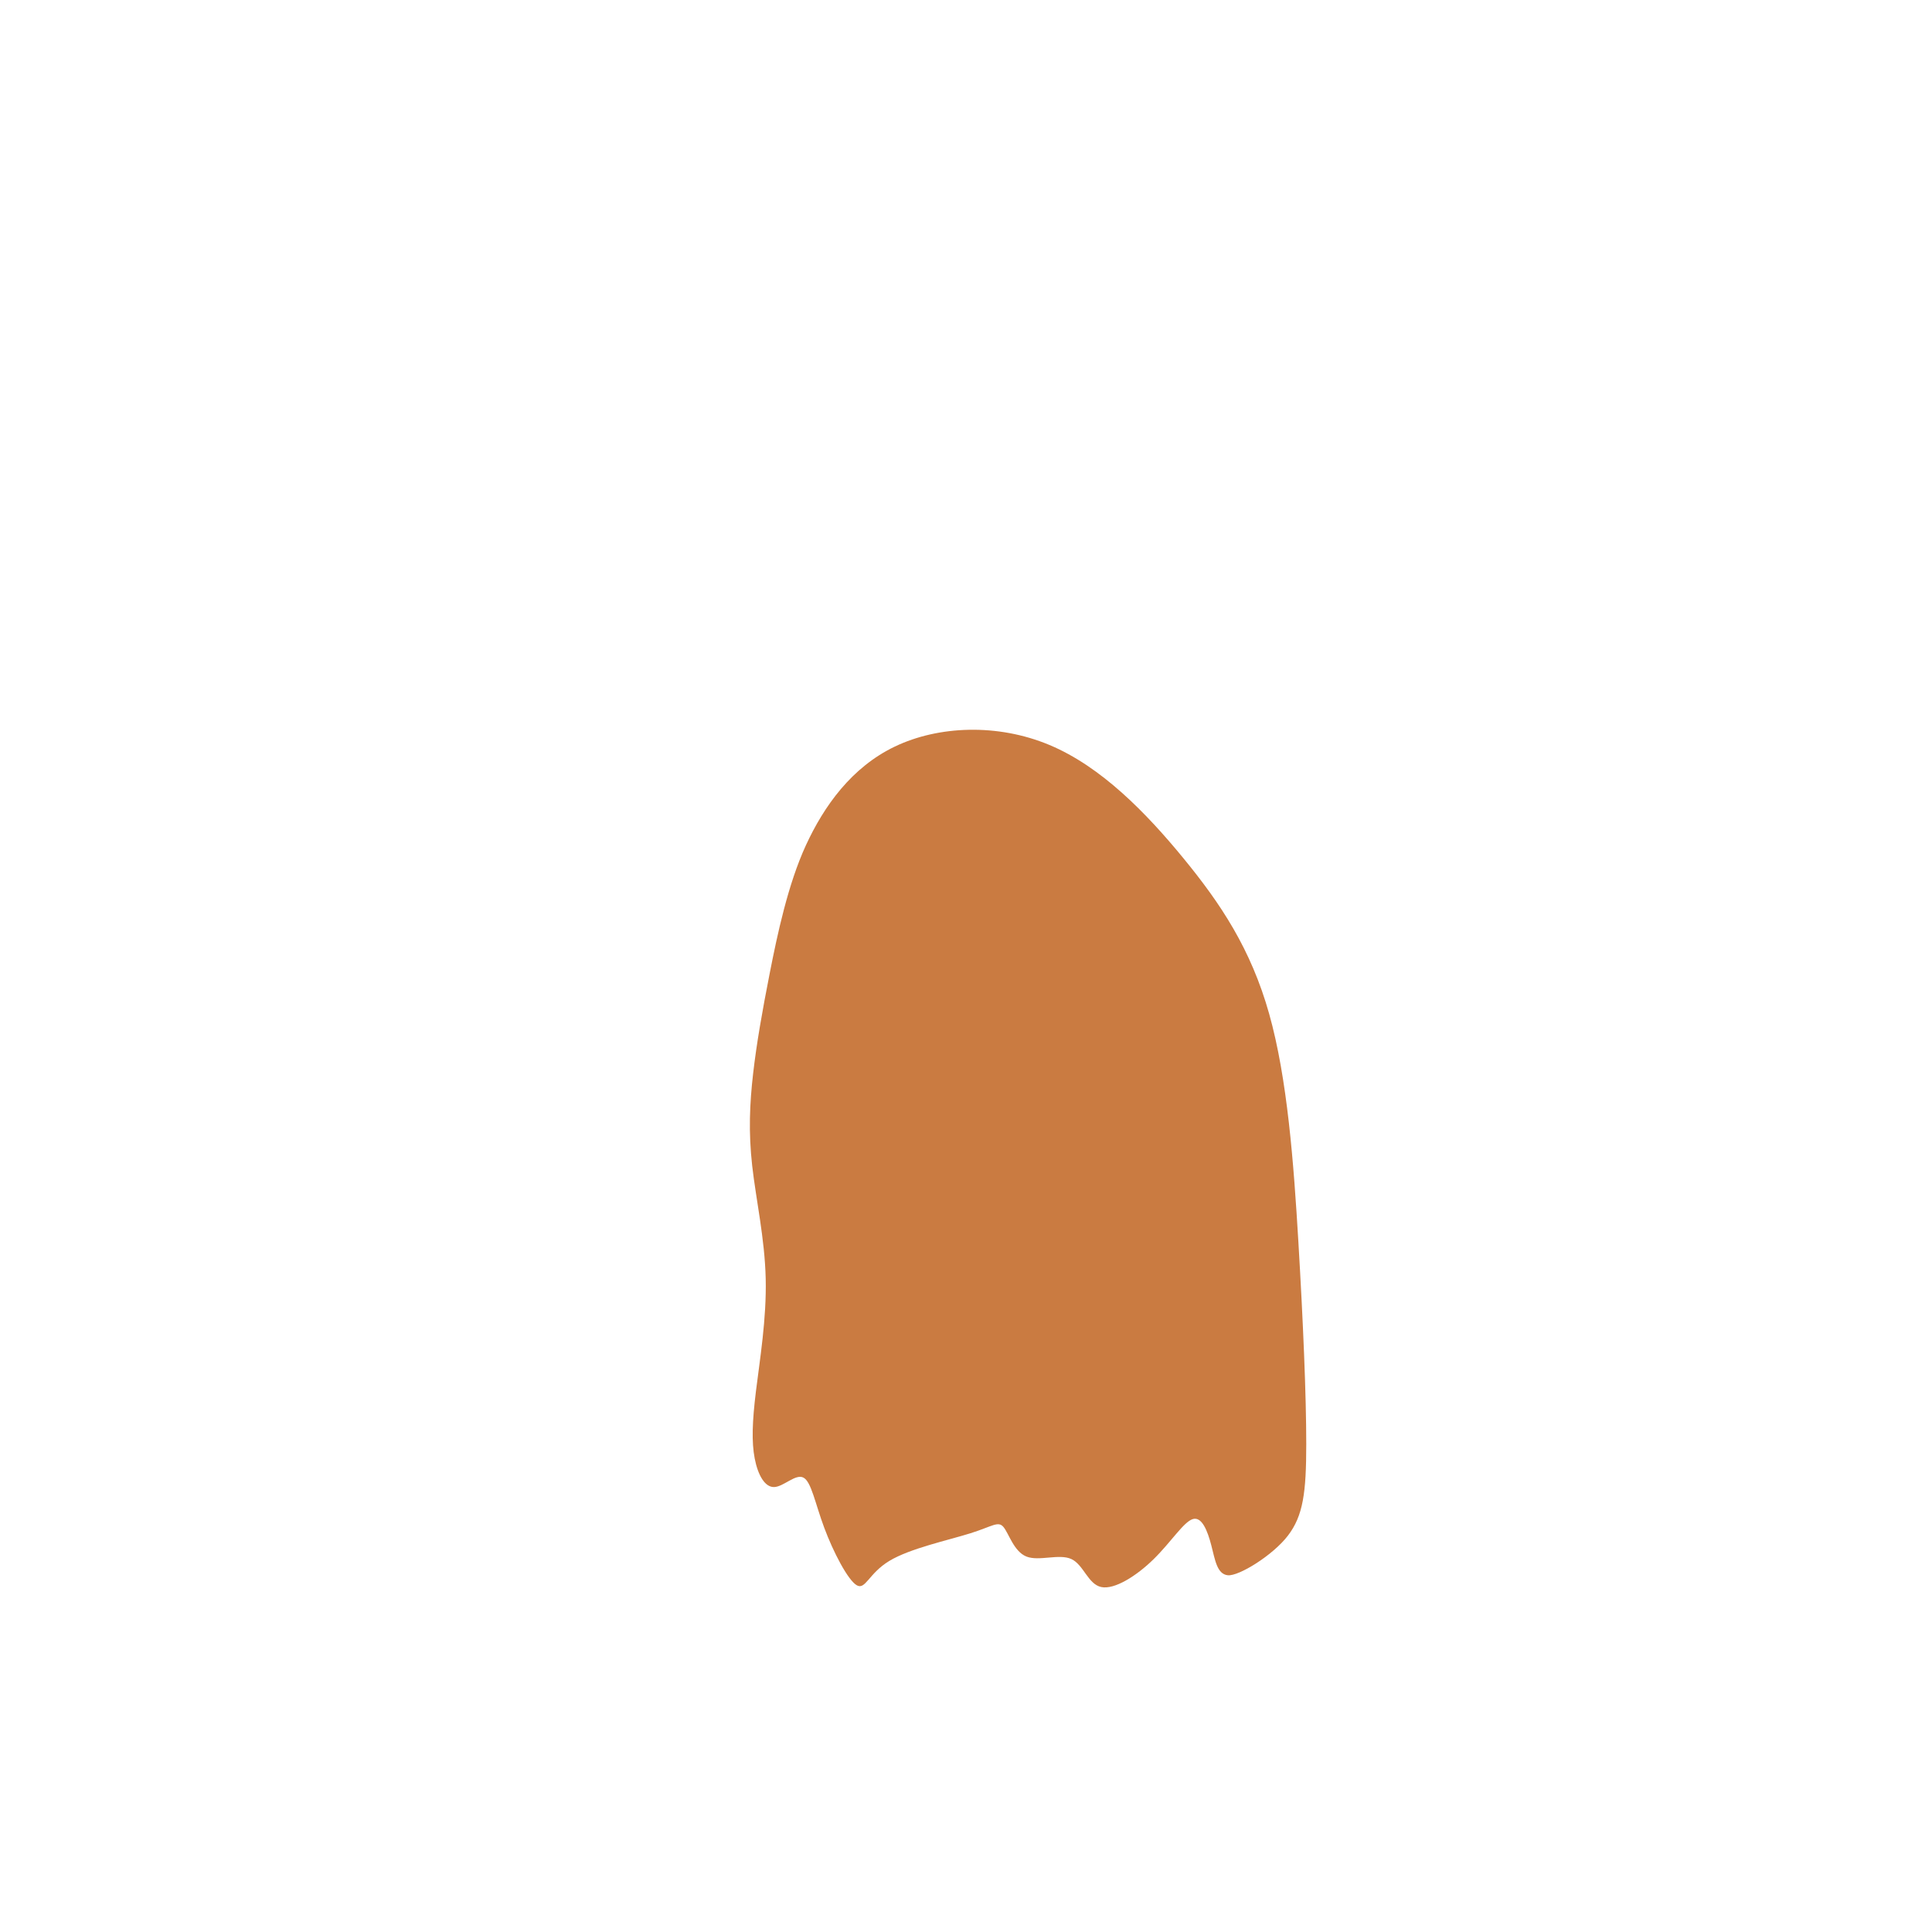 <?xml version="1.0" encoding="UTF-8" standalone="no"?>
<!-- Created with Inkscape (http://www.inkscape.org/) -->

<svg
   xmlns:dc="http://purl.org/dc/elements/1.1/"
   xmlns:cc="http://creativecommons.org/ns#"
   xmlns:rdf="http://www.w3.org/1999/02/22-rdf-syntax-ns#"
   xmlns:svg="http://www.w3.org/2000/svg"
   xmlns="http://www.w3.org/2000/svg"
   xmlns:sodipodi="http://sodipodi.sourceforge.net/DTD/sodipodi-0.dtd"
   xmlns:inkscape="http://www.inkscape.org/namespaces/inkscape"
   width="200px"
   height="200px"
   viewBox="0 0 200 200"
   version="1.1"
   id="SVGRoot"
   sodipodi:docname="hairback-9.svg"
   inkscape:version="0.92.4 (5da689c313, 2019-01-14)">
  <defs
     id="defs909">
    <inkscape:path-effect
       effect="bspline"
       id="path-effect9108"
       is_visible="true"
       weight="33.333"
       steps="2"
       helper_size="0"
       apply_no_weight="true"
       apply_with_weight="true"
       only_selected="false" />
    <inkscape:path-effect
       effect="bspline"
       id="path-effect9104"
       is_visible="true"
       weight="33.333"
       steps="2"
       helper_size="0"
       apply_no_weight="true"
       apply_with_weight="true"
       only_selected="false" />
    <inkscape:path-effect
       effect="bspline"
       id="path-effect9100"
       is_visible="true"
       weight="33.333"
       steps="2"
       helper_size="0"
       apply_no_weight="true"
       apply_with_weight="true"
       only_selected="false" />
    <inkscape:path-effect
       effect="bspline"
       id="path-effect9096"
       is_visible="true"
       weight="33.333"
       steps="2"
       helper_size="0"
       apply_no_weight="true"
       apply_with_weight="true"
       only_selected="false" />
    <inkscape:path-effect
       effect="bspline"
       id="path-effect1500"
       is_visible="true"
       weight="33.333"
       steps="2"
       helper_size="0"
       apply_no_weight="true"
       apply_with_weight="true"
       only_selected="false" />
    <inkscape:path-effect
       effect="bspline"
       id="path-effect1496"
       is_visible="true"
       weight="33.333"
       steps="2"
       helper_size="0"
       apply_no_weight="true"
       apply_with_weight="true"
       only_selected="false" />
    <inkscape:path-effect
       effect="bspline"
       id="path-effect1492"
       is_visible="true"
       weight="33.333"
       steps="2"
       helper_size="0"
       apply_no_weight="true"
       apply_with_weight="true"
       only_selected="false" />
    <inkscape:path-effect
       effect="bspline"
       id="path-effect1488"
       is_visible="true"
       weight="33.333"
       steps="2"
       helper_size="0"
       apply_no_weight="true"
       apply_with_weight="true"
       only_selected="false" />
    <inkscape:path-effect
       effect="bspline"
       id="path-effect1484"
       is_visible="true"
       weight="33.333"
       steps="2"
       helper_size="0"
       apply_no_weight="true"
       apply_with_weight="true"
       only_selected="false" />
    <inkscape:path-effect
       effect="bspline"
       id="path-effect1479"
       is_visible="true"
       weight="33.333"
       steps="2"
       helper_size="0"
       apply_no_weight="true"
       apply_with_weight="true"
       only_selected="false" />
    <inkscape:path-effect
       effect="bspline"
       id="path-effect1475"
       is_visible="true"
       weight="33.333"
       steps="2"
       helper_size="0"
       apply_no_weight="true"
       apply_with_weight="true"
       only_selected="false" />
    <inkscape:path-effect
       effect="bspline"
       id="path-effect1471"
       is_visible="true"
       weight="33.333"
       steps="2"
       helper_size="0"
       apply_no_weight="true"
       apply_with_weight="true"
       only_selected="false" />
    <inkscape:path-effect
       effect="bspline"
       id="path-effect1467"
       is_visible="true"
       weight="33.333"
       steps="2"
       helper_size="0"
       apply_no_weight="true"
       apply_with_weight="true"
       only_selected="false" />
    <inkscape:path-effect
       effect="bspline"
       id="path-effect1463"
       is_visible="true"
       weight="33.333"
       steps="2"
       helper_size="0"
       apply_no_weight="true"
       apply_with_weight="true"
       only_selected="false" />
    <inkscape:path-effect
       effect="bspline"
       id="path-effect12527"
       is_visible="true"
       weight="33.333"
       steps="2"
       helper_size="0"
       apply_no_weight="true"
       apply_with_weight="true"
       only_selected="false" />
    <inkscape:path-effect
       effect="bspline"
       id="path-effect12520"
       is_visible="true"
       weight="33.333"
       steps="2"
       helper_size="0"
       apply_no_weight="true"
       apply_with_weight="true"
       only_selected="false" />
    <inkscape:path-effect
       effect="bspline"
       id="path-effect1868"
       is_visible="true"
       weight="33.333"
       steps="2"
       helper_size="0"
       apply_no_weight="true"
       apply_with_weight="true"
       only_selected="false" />
    <inkscape:path-effect
       effect="bspline"
       id="path-effect1853"
       is_visible="true"
       weight="33.333"
       steps="2"
       helper_size="0"
       apply_no_weight="true"
       apply_with_weight="true"
       only_selected="false" />
  </defs>
  <sodipodi:namedview
     id="base"
     pagecolor="#ffffff"
     bordercolor="#666666"
     borderopacity="1.0"
     inkscape:pageopacity="0.0"
     inkscape:pageshadow="2"
     inkscape:zoom="5.12"
     inkscape:cx="83.048053"
     inkscape:cy="73.488554"
     inkscape:document-units="px"
     inkscape:current-layer="layer1"
     showgrid="false"
     inkscape:window-width="1920"
     inkscape:window-height="1001"
     inkscape:window-x="-9"
     inkscape:window-y="-9"
     inkscape:window-maximized="1"
     showguides="false" />
  <g
     inkscape:label="Layer 1"
     inkscape:groupmode="layer"
     id="layer1">
    <path
       style="fill:#ca7b41;stroke:#000000;stroke-width:0;stroke-linecap:butt;stroke-linejoin:miter;stroke-opacity:1;fill-opacity:1;stroke-miterlimit:4;stroke-dasharray:none"
       d="m 77.865,120.67 c 0.391,3.483 1.302,7.52 1.4,11.687 0.098,4.167 -0.618,8.463 -1.009,11.653 -0.391,3.19 -0.456,5.273 -0.13,6.967 0.326,1.693 1.041,2.995 2.019,2.962 0.977,-0.033 2.214,-1.4 3.027,-0.977 0.813,0.422 1.204,2.638 2.148,5.177 0.944,2.54 2.441,5.403 3.353,5.956 0.912,0.553 1.237,-1.205 3.385,-2.506 2.148,-1.301 6.122,-2.148 8.4,-2.865 2.278,-0.716 2.865,-1.303 3.417,-0.653 0.552,0.65 1.074,2.541 2.377,3.062 1.303,0.521 3.386,-0.325 4.654,0.26 1.269,0.585 1.725,2.605 3.093,2.897 1.368,0.293 3.646,-1.139 5.436,-2.897 1.79,-1.757 3.093,-3.842 4.036,-4.135 0.943,-0.293 1.53,1.205 1.92,2.703 0.391,1.497 0.586,2.994 1.713,3.11 1.127,0.116 4.669,-2.064 6.231,-4.115 1.562,-2.05 1.888,-4.43 1.888,-9.459 -2e-5,-5.029 -0.326,-12.714 -0.814,-20.917 -0.488,-8.203 -1.139,-16.928 -3.027,-23.633 -1.888,-6.705 -5.013,-11.393 -8.871,-16.097 -3.858,-4.704 -8.512,-9.489 -13.883,-11.735 -5.371,-2.246 -11.49,-1.986 -15.983,0.163 -4.493,2.148 -7.357,6.184 -9.216,10.22 -1.859,4.036 -2.959,9.245 -3.741,13.217 -0.781,3.972 -1.367,7.291 -1.725,10.417 -0.358,3.126 -0.488,6.054 -0.098,9.537 z"
       id="path9106"
       inkscape:connector-curvature="0"
       inkscape:path-effect="#path-effect9108"
       inkscape:original-d="m 77.34375,120.11719 c 0.912458,4.03546 1.823917,8.07191 2.734375,12.10937 -0.715277,4.29666 -1.431292,8.59275 -2.148437,12.89063 -0.06412,2.08288 -0.129209,4.16566 -0.195313,6.25 0.7175,1.30172 1.433292,2.60316 2.148438,3.90625 1.238307,-1.36855 2.474958,-2.73538 3.710937,-4.10157 0.391326,2.21085 0.78225,4.42609 1.171875,6.64063 1.498936,2.86462 2.995792,5.72817 4.492188,8.59375 0.326563,-1.75904 0.652041,-3.51663 0.976562,-5.27344 3.969765,-0.8468 7.943708,-1.69371 11.914065,-2.53906 0.58676,-0.58677 1.17287,-1.17288 1.75781,-1.75781 0.52094,1.8838 1.04267,3.77504 1.5625,5.66406 2.08508,-0.84766 4.16767,-1.69371 6.25,-2.53906 0.45647,2.01606 0.91246,4.03546 1.36719,6.05468 2.28048,-1.43381 4.55829,-2.86558 6.83594,-4.29687 1.30241,-2.08327 2.60516,-4.16767 3.90625,-6.25 0.5866,1.49556 1.17287,2.99379 1.75781,4.49219 0.19638,1.49692 0.39162,2.99379 0.58594,4.49218 1.95524,-1.4341 5.59995,-3.44697 8.39843,-5.16896 0.32639,-2.37858 0.65204,-4.75815 0.97657,-7.13572 -0.32437,-7.67969 -0.65005,-15.36559 -0.97657,-23.04688 -0.64996,-8.72387 -1.30108,-17.44891 -1.95312,-26.17187 -3.12367,-4.688008 -6.249,-9.376003 -9.375,-14.062503 -4.55607,-4.75337 -9.24379,-9.506208 -13.86719,-14.257812 -6.11877,0.259416 -12.238583,0.519833 -18.359375,0.78125 -2.864071,4.036145 -5.728167,8.071917 -8.59375,12.109375 -0.845593,4.036595 -1.952124,9.243793 -2.929686,13.86719 -0.585085,3.32014 -1.170876,6.63962 -1.757814,9.96093 -0.129253,2.9297 -0.259417,5.85838 -0.390625,8.78907 z" />
  </g>
</svg>
